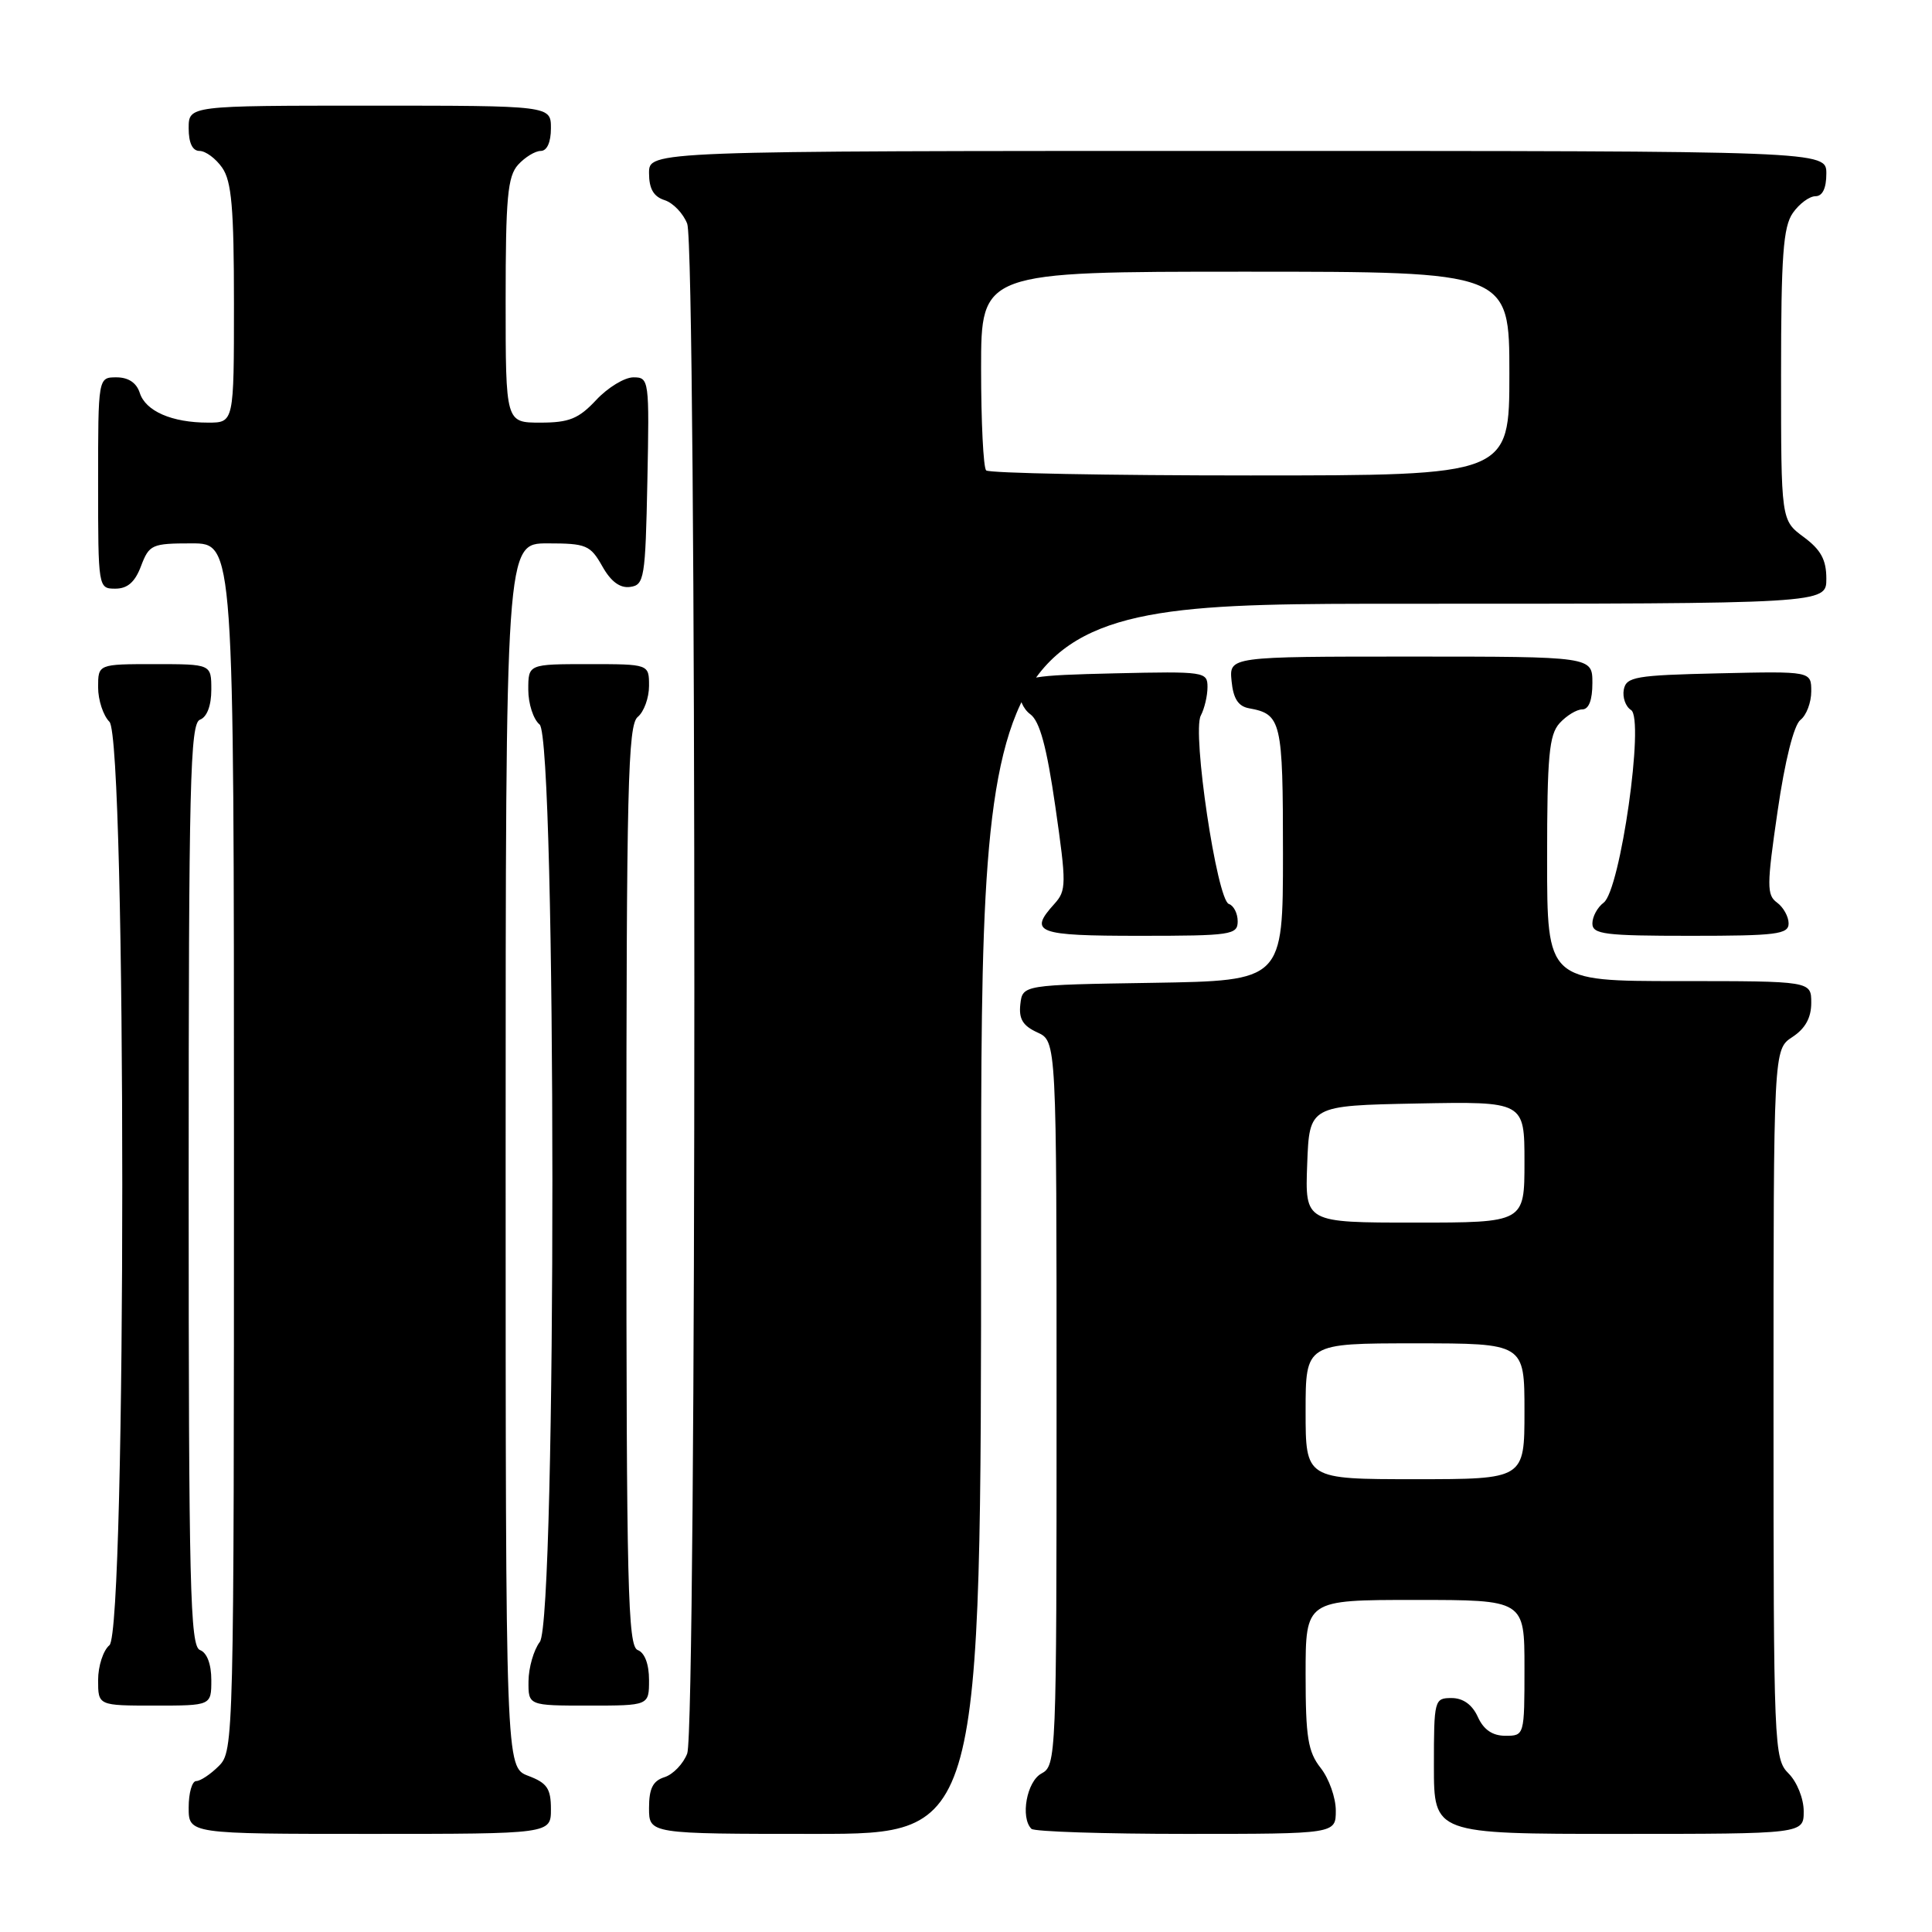 <?xml version="1.0" encoding="UTF-8" standalone="no"?>
<!DOCTYPE svg PUBLIC "-//W3C//DTD SVG 1.1//EN" "http://www.w3.org/Graphics/SVG/1.1/DTD/svg11.dtd" >
<svg xmlns="http://www.w3.org/2000/svg" xmlns:xlink="http://www.w3.org/1999/xlink" version="1.1" viewBox="0 0 256 256">
 <g >
 <path fill="currentColor"
d=" M 73.00 239.72 C 73.00 236.99 72.49 236.25 70.00 235.31 C 67.00 234.17 67.00 234.17 67.00 153.09 C 67.00 72.00 67.00 72.00 72.55 72.00 C 77.68 72.00 78.22 72.23 79.80 75.02 C 80.94 77.06 82.15 77.96 83.50 77.77 C 85.37 77.52 85.52 76.63 85.78 63.75 C 86.05 50.31 86.01 50.00 83.93 50.00 C 82.76 50.00 80.54 51.35 79.00 53.00 C 76.67 55.49 75.42 56.00 71.60 56.00 C 67.00 56.00 67.00 56.00 67.00 39.83 C 67.00 26.18 67.26 23.37 68.65 21.83 C 69.57 20.82 70.92 20.00 71.65 20.00 C 72.48 20.00 73.00 18.85 73.00 17.00 C 73.00 14.00 73.00 14.00 49.00 14.00 C 25.00 14.00 25.00 14.00 25.00 17.00 C 25.00 18.95 25.51 20.00 26.44 20.00 C 27.24 20.00 28.59 21.00 29.44 22.22 C 30.69 24.01 31.00 27.56 31.00 40.22 C 31.00 56.00 31.00 56.00 27.57 56.00 C 22.77 56.00 19.29 54.48 18.52 52.06 C 18.09 50.72 17.01 50.00 15.43 50.00 C 13.00 50.00 13.00 50.00 13.00 64.00 C 13.00 77.91 13.02 78.00 15.28 78.00 C 16.90 78.00 17.89 77.13 18.69 75.00 C 19.77 72.16 20.12 72.00 25.41 72.00 C 31.00 72.00 31.00 72.00 31.00 152.00 C 31.00 230.67 30.97 232.03 29.00 234.00 C 27.90 235.10 26.55 236.00 26.00 236.00 C 25.45 236.00 25.00 237.57 25.00 239.50 C 25.00 243.00 25.00 243.00 49.00 243.00 C 73.00 243.00 73.00 243.00 73.00 239.72 Z  M 130.00 161.50 C 130.00 80.00 130.00 80.00 186.00 80.00 C 242.00 80.00 242.00 80.00 242.00 76.69 C 242.00 74.17 241.28 72.85 239.00 71.16 C 236.00 68.94 236.00 68.94 236.00 49.69 C 236.00 33.89 236.28 30.05 237.56 28.22 C 238.41 27.00 239.76 26.00 240.56 26.00 C 241.49 26.00 242.00 24.95 242.00 23.00 C 242.00 20.00 242.00 20.00 164.00 20.00 C 86.00 20.00 86.00 20.00 86.00 22.93 C 86.00 25.01 86.60 26.05 88.06 26.52 C 89.19 26.88 90.54 28.29 91.06 29.65 C 92.32 32.98 92.32 229.02 91.06 232.35 C 90.54 233.71 89.19 235.12 88.06 235.48 C 86.51 235.97 86.00 236.98 86.00 239.57 C 86.00 243.00 86.00 243.00 108.00 243.00 C 130.00 243.00 130.00 243.00 130.00 161.50 Z  M 177.00 239.91 C 177.00 238.21 176.10 235.67 175.00 234.27 C 173.31 232.12 173.00 230.22 173.00 221.87 C 173.00 212.00 173.00 212.00 187.50 212.00 C 202.00 212.00 202.00 212.00 202.00 221.00 C 202.00 229.95 201.99 230.00 199.48 230.00 C 197.76 230.00 196.59 229.20 195.82 227.50 C 195.08 225.87 193.86 225.00 192.34 225.00 C 190.06 225.00 190.00 225.23 190.00 234.00 C 190.00 243.00 190.00 243.00 214.50 243.00 C 239.00 243.00 239.00 243.00 239.00 240.00 C 239.00 238.33 238.11 236.11 237.00 235.00 C 235.06 233.06 235.00 231.67 235.00 186.02 C 235.00 139.05 235.00 139.05 237.50 137.41 C 239.21 136.29 240.00 134.86 240.00 132.88 C 240.00 130.00 240.00 130.00 222.50 130.00 C 205.00 130.00 205.00 130.00 205.00 113.83 C 205.00 100.18 205.26 97.37 206.65 95.83 C 207.57 94.82 208.92 94.00 209.65 94.00 C 210.53 94.00 211.00 92.77 211.00 90.50 C 211.00 87.00 211.00 87.00 186.94 87.00 C 162.87 87.00 162.87 87.00 163.19 90.24 C 163.41 92.56 164.07 93.59 165.50 93.85 C 169.79 94.63 170.00 95.51 170.00 113.10 C 170.00 129.95 170.00 129.95 152.75 130.23 C 135.50 130.50 135.50 130.50 135.20 133.07 C 134.98 135.01 135.53 135.92 137.45 136.80 C 140.00 137.96 140.00 137.96 140.00 185.94 C 140.00 232.91 139.96 233.95 138.00 235.00 C 136.05 236.04 135.18 240.84 136.67 242.33 C 137.03 242.70 146.26 243.00 157.17 243.00 C 177.00 243.00 177.00 243.00 177.00 239.91 Z  M 28.00 222.61 C 28.00 220.51 27.43 218.99 26.50 218.64 C 25.19 218.14 25.00 210.36 25.00 157.00 C 25.00 103.64 25.19 95.86 26.50 95.36 C 27.43 95.01 28.00 93.49 28.00 91.39 C 28.00 88.00 28.00 88.00 20.50 88.00 C 13.00 88.00 13.00 88.00 13.00 91.07 C 13.00 92.76 13.68 94.82 14.50 95.64 C 16.77 97.91 16.77 216.12 14.50 218.00 C 13.68 218.68 13.00 220.76 13.00 222.62 C 13.00 226.00 13.00 226.00 20.50 226.00 C 28.00 226.00 28.00 226.00 28.00 222.61 Z  M 86.00 222.61 C 86.00 220.51 85.43 218.99 84.50 218.64 C 83.19 218.14 83.00 210.37 83.00 157.15 C 83.00 104.23 83.20 96.08 84.50 95.00 C 85.33 94.32 86.00 92.46 86.00 90.88 C 86.00 88.00 86.00 88.00 78.00 88.00 C 70.00 88.00 70.00 88.00 70.00 91.38 C 70.00 93.24 70.67 95.32 71.50 96.00 C 73.74 97.86 73.77 214.60 71.53 217.56 C 70.72 218.63 70.05 220.96 70.03 222.75 C 70.00 226.00 70.00 226.00 78.00 226.00 C 86.00 226.00 86.00 226.00 86.00 222.61 Z  M 164.00 122.08 C 164.00 121.03 163.47 119.99 162.83 119.78 C 161.25 119.25 157.94 97.03 159.11 94.82 C 159.60 93.89 160.00 92.19 160.00 91.03 C 160.00 89.01 159.61 88.95 147.76 89.22 C 136.58 89.48 135.49 89.67 135.15 91.43 C 134.95 92.50 135.56 93.94 136.52 94.64 C 137.77 95.56 138.69 98.93 139.84 106.89 C 141.32 117.17 141.31 118.00 139.71 119.77 C 136.26 123.58 137.36 124.00 151.00 124.00 C 163.14 124.00 164.00 123.87 164.00 122.08 Z  M 237.00 122.36 C 237.00 121.46 236.31 120.22 235.47 119.60 C 234.09 118.60 234.10 117.35 235.54 107.49 C 236.51 100.79 237.70 96.07 238.57 95.39 C 239.36 94.78 240.00 93.08 240.00 91.61 C 240.00 88.94 240.00 88.94 227.76 89.22 C 216.70 89.47 215.49 89.68 215.16 91.38 C 214.97 92.41 215.40 93.63 216.12 94.08 C 217.94 95.20 214.70 117.97 212.49 119.61 C 211.67 120.22 211.00 121.46 211.00 122.36 C 211.00 123.80 212.62 124.00 224.00 124.00 C 235.38 124.00 237.00 123.80 237.00 122.36 Z  M 130.67 62.33 C 130.30 61.97 130.00 55.89 130.00 48.83 C 130.00 36.00 130.00 36.00 165.00 36.00 C 200.00 36.00 200.00 36.00 200.00 49.50 C 200.00 63.00 200.00 63.00 165.67 63.00 C 146.78 63.00 131.03 62.70 130.67 62.33 Z  M 173.00 187.00 C 173.00 178.00 173.00 178.00 187.50 178.00 C 202.00 178.00 202.00 178.00 202.00 187.00 C 202.00 196.00 202.00 196.00 187.50 196.00 C 173.00 196.00 173.00 196.00 173.00 187.00 Z  M 173.21 154.25 C 173.50 146.50 173.50 146.50 187.75 146.22 C 202.00 145.95 202.00 145.95 202.00 153.97 C 202.00 162.00 202.00 162.00 187.46 162.00 C 172.92 162.00 172.92 162.00 173.21 154.25 Z "/>
</g>
</svg>